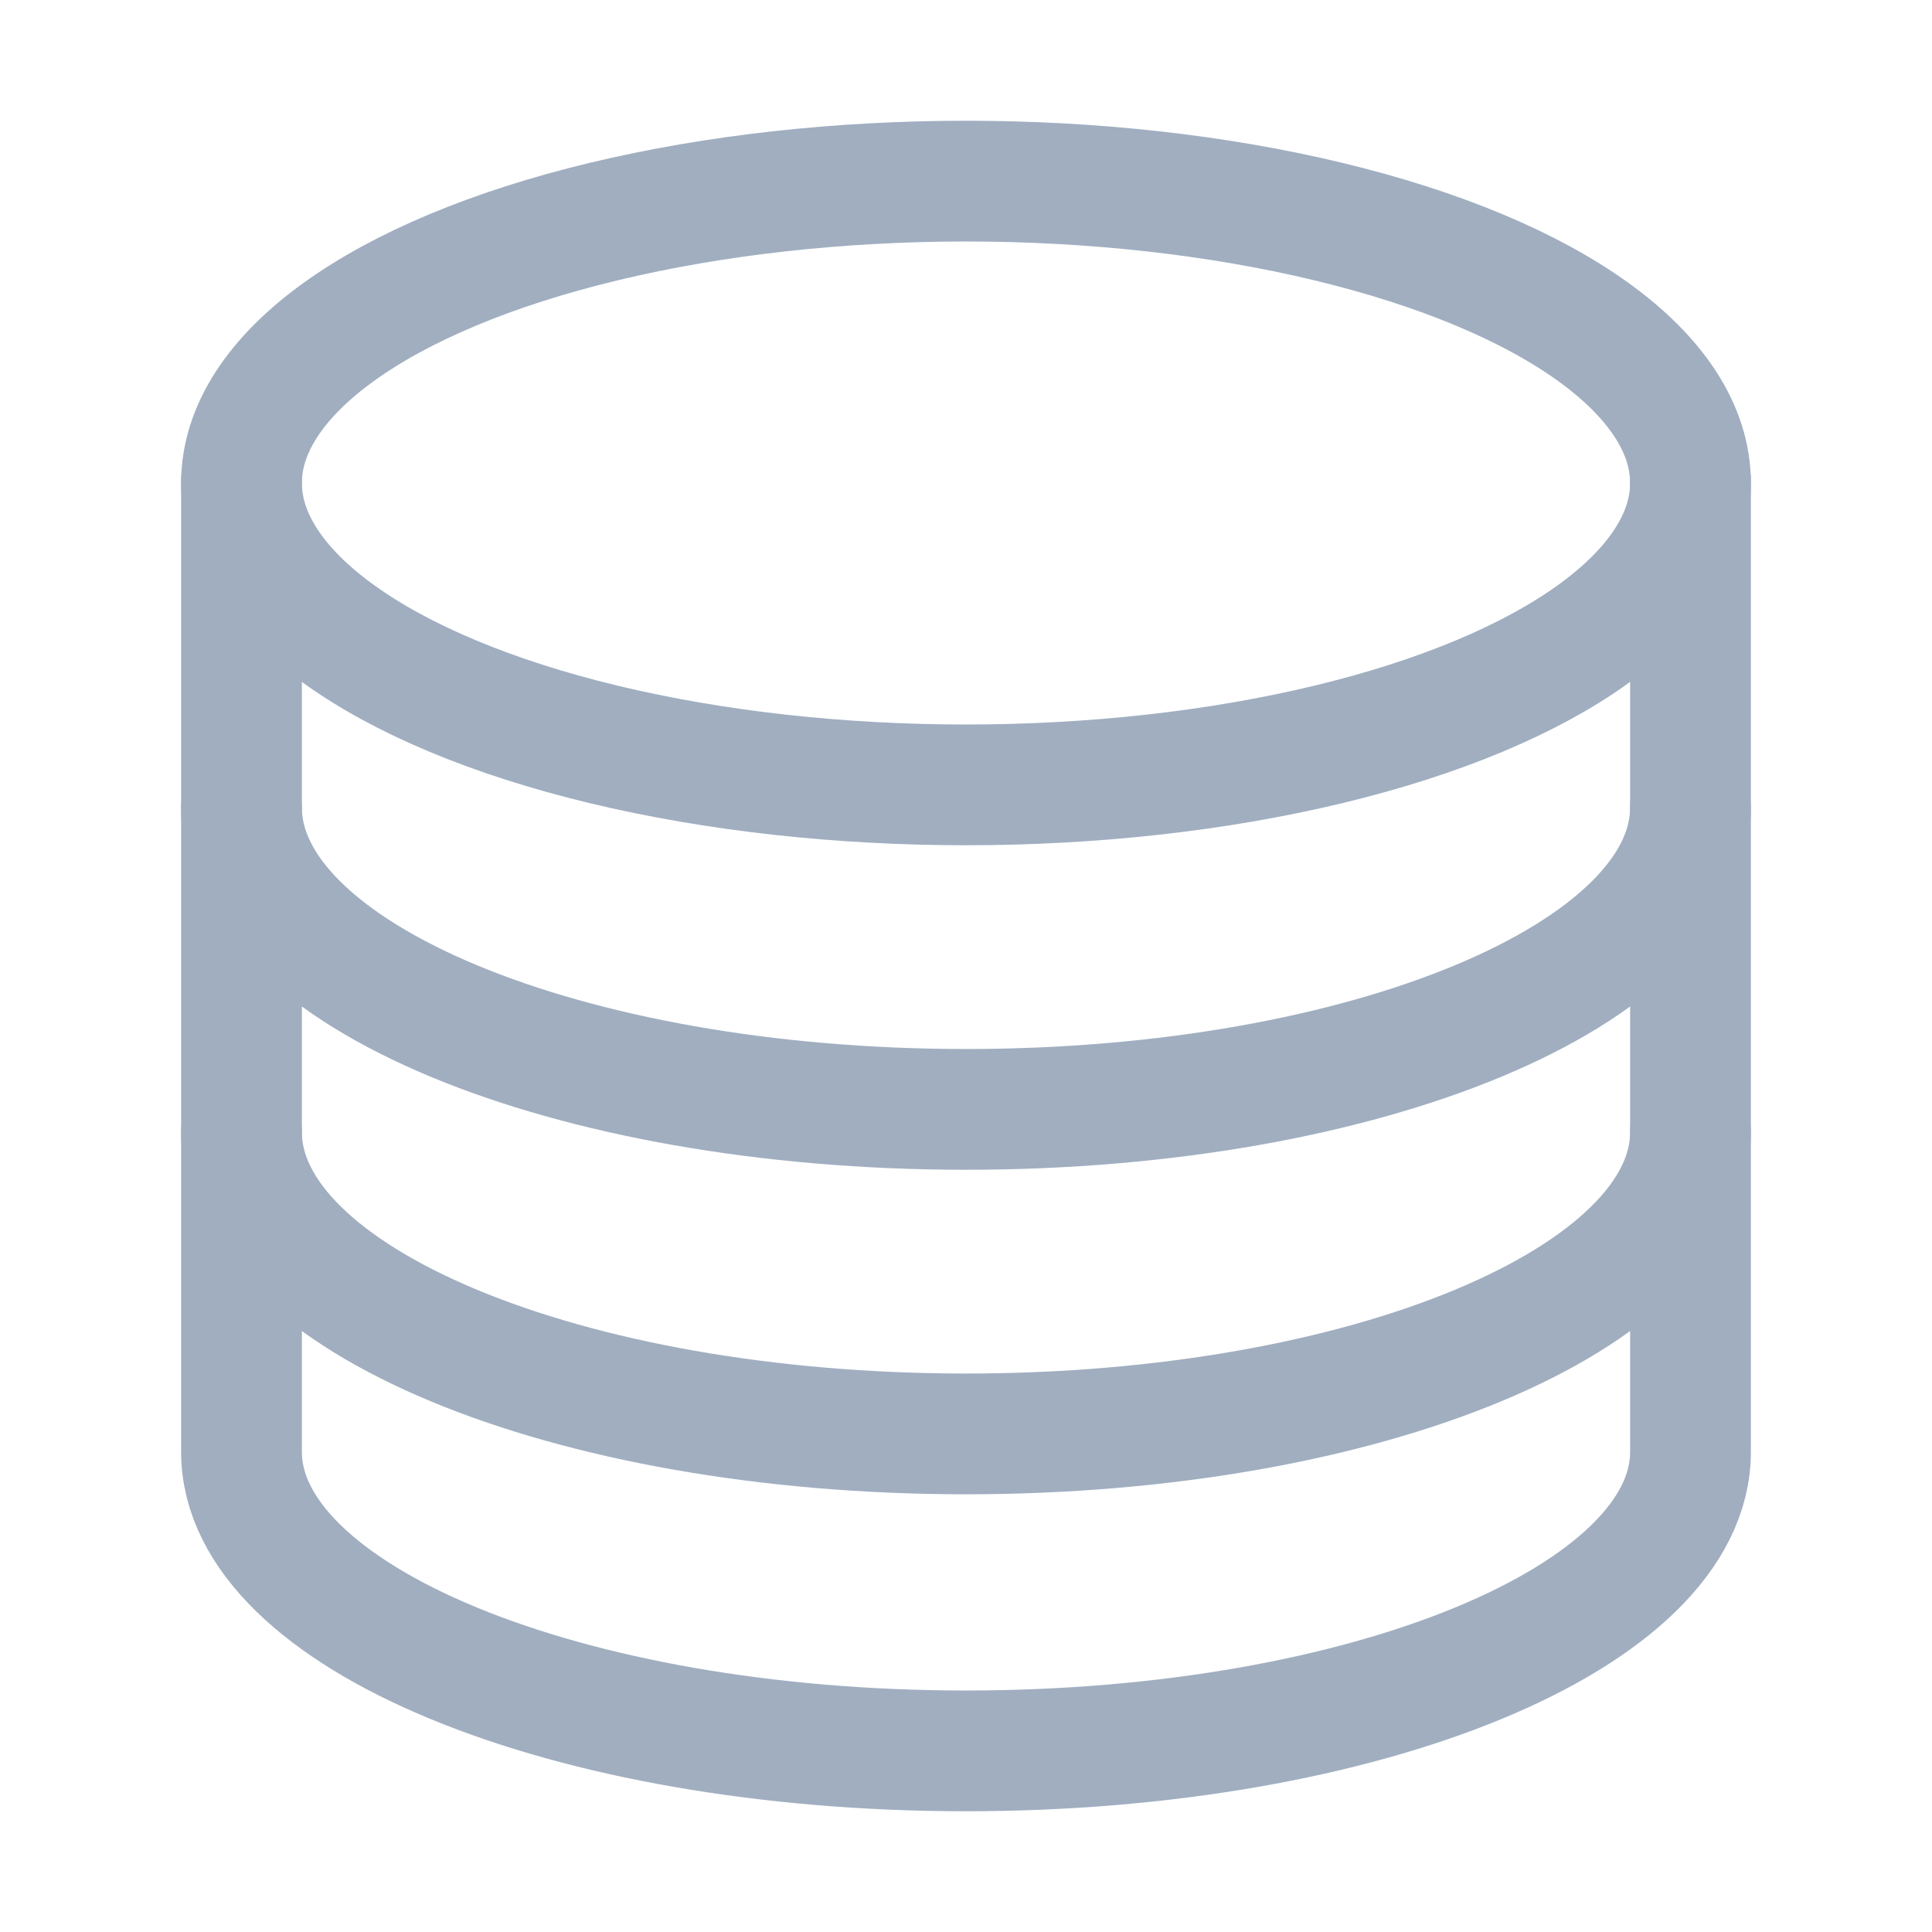 <?xml version="1.0" encoding="UTF-8" standalone="no"?>
<svg
   xmlns:dc="http://purl.org/dc/elements/1.1/"
   xmlns:cc="http://creativecommons.org/ns#"
   xmlns:rdf="http://www.w3.org/1999/02/22-rdf-syntax-ns#"
   xmlns:svg="http://www.w3.org/2000/svg"
   xmlns="http://www.w3.org/2000/svg"
   xmlns:sodipodi="http://sodipodi.sourceforge.net/DTD/sodipodi-0.dtd"
   xmlns:inkscape="http://www.inkscape.org/namespaces/inkscape"
   width="512"
   height="512"
   viewBox="0 0 512 512"
   version="1.1"
   id="svg12"
   sodipodi:docname="data.svg"
   inkscape:version="0.92.4 (5da689c313, 2019-01-14)">
  <defs
     id="defs16" />
  <sodipodi:namedview
     pagecolor="#ffffff"
     bordercolor="#666666"
     borderopacity="1"
     objecttolerance="10"
     gridtolerance="10"
     guidetolerance="10"
     inkscape:pageopacity="0"
     inkscape:pageshadow="2"
     inkscape:window-width="1306"
     inkscape:window-height="1122"
     id="namedview14"
     showgrid="false"
     inkscape:zoom="0.4609375"
     inkscape:cx="256"
     inkscape:cy="256"
     inkscape:window-x="0"
     inkscape:window-y="34"
     inkscape:window-maximized="0"
     inkscape:current-layer="svg12" />
  <title
     id="title2">ionicons-v5-l</title>
  <ellipse
     cx="256"
     cy="128"
     rx="192"
     ry="80"
     style="fill:none;stroke:#a0aec0;stroke-linecap:round;stroke-miterlimit:10;stroke-width:32px;stroke-opacity:1"
     id="ellipse4" />
  <path
     d="M448,214c0,44.18-86,80-192,80S64,258.18,64,214"
     style="fill:none;stroke:#a0aec0;stroke-linecap:round;stroke-miterlimit:10;stroke-width:32px;stroke-opacity:1"
     id="path6" />
  <path
     d="M448,300c0,44.18-86,80-192,80S64,344.18,64,300"
     style="fill:none;stroke:#a0aec0;stroke-linecap:round;stroke-miterlimit:10;stroke-width:32px;stroke-opacity:1"
     id="path8" />
  <path
     d="M64,127.24V384.76C64,428.52,150,464,256,464s192-35.48,192-79.24V127.24"
     style="fill:none;stroke:#a0aec0;stroke-linecap:round;stroke-miterlimit:10;stroke-width:32px;stroke-opacity:1"
     id="path10" />
</svg>
